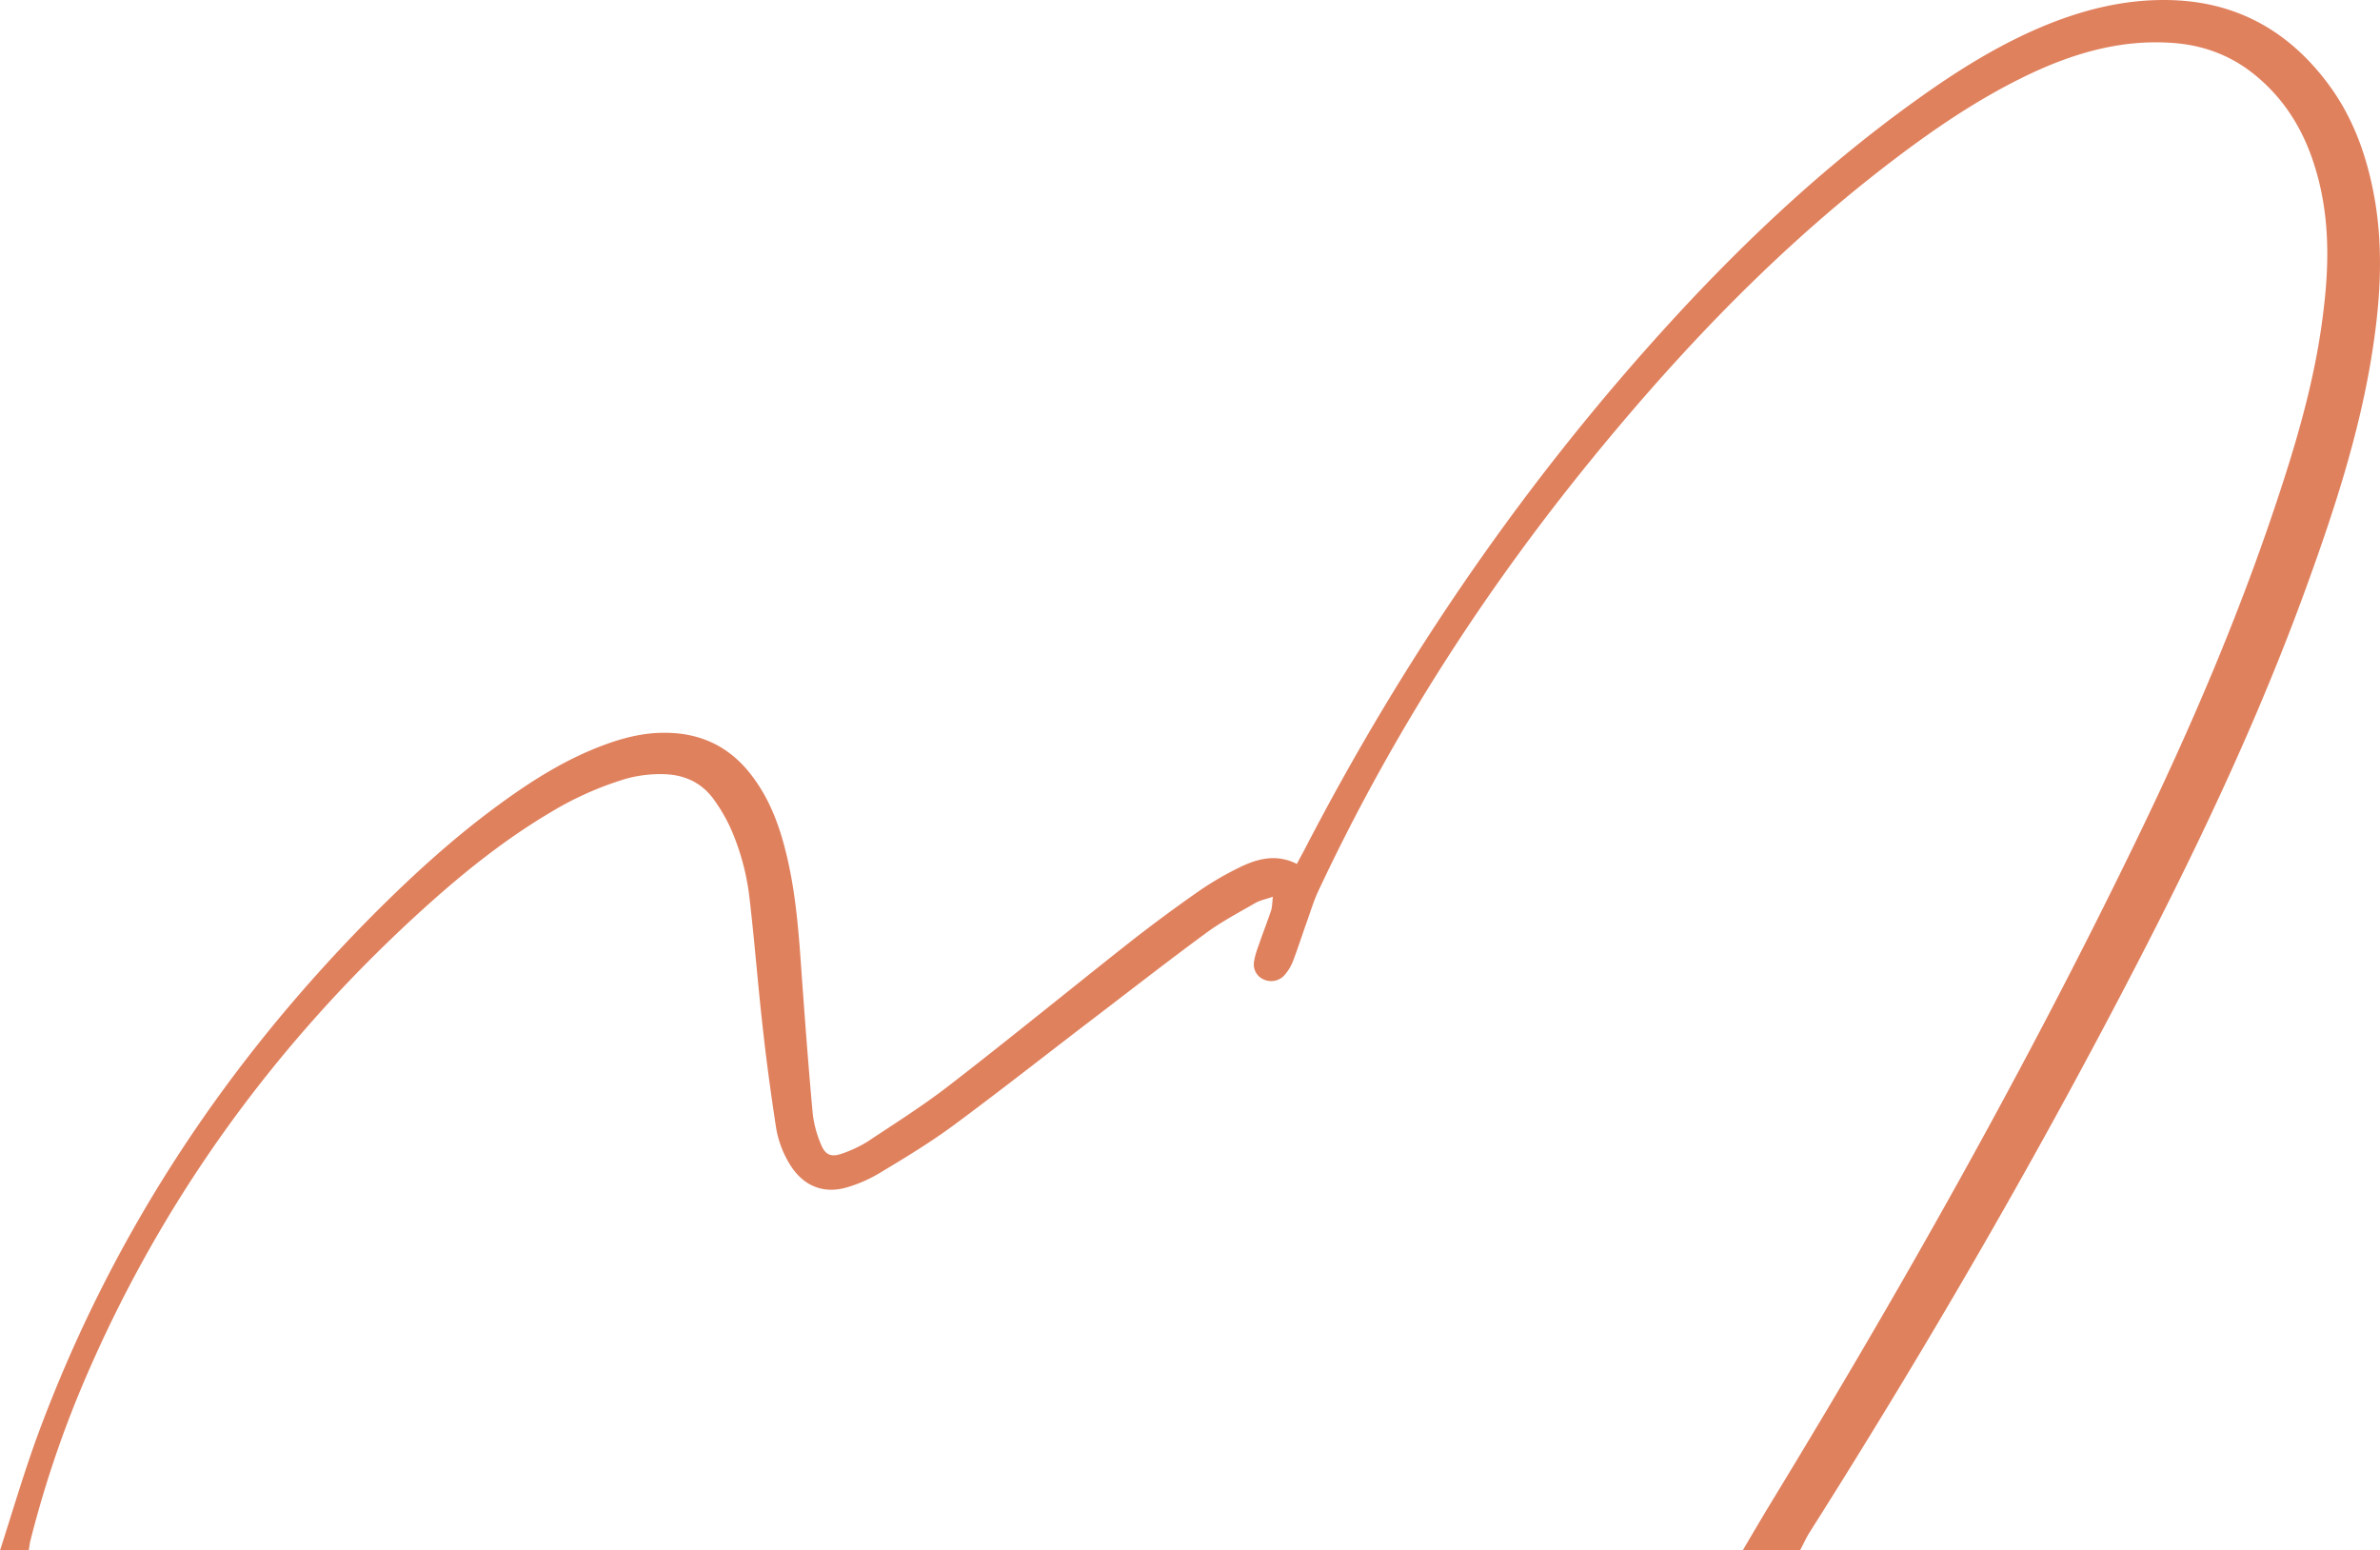 <svg xmlns="http://www.w3.org/2000/svg" width="1080" height="703.5" viewBox="0 -0.007 1079.99 703.507" style=""><g><g data-name="Слой 2"><path data-name="Line49_329894404" d="M790.8 703.5c4.4-7.5 8.8-15 13.3-22.4 58.9-96.7 114.5-195.2 164-297.1 26.4-54.2 50.1-109.6 68.5-167.1 8.1-25.2 14.9-50.7 17.9-77.2 2.6-21.7 2.5-43.3-4.2-64.5-5.1-16.4-13.8-30.5-27.3-41.4-11.1-9-24-13.6-38.2-14.4-22.2-1.4-43 4.5-62.9 13.8-24.5 11.5-46.5 26.8-67.8 43.3-46.9 36.4-87.9 78.8-125.7 124.4-52 62.6-96 130.3-130.5 204.1-2 4.5-3.4 9.2-5.1 13.9s-3.9 11.6-6.1 17.3a21.8 21.8 0 0 1-3.6 6 8.1 8.1 0 0 1-9.7 2.2 7.4 7.4 0 0 1-4.3-8.3c.5-3.3 1.8-6.4 2.9-9.6s3.3-8.9 4.8-13.4c.5-1.6.5-3.4.8-6.2-3.2 1.1-5.8 1.6-8.1 2.9-7.6 4.4-15.6 8.6-22.7 13.9-17.8 13.1-35.2 26.7-52.8 40.1-20.4 15.6-40.6 31.5-61.3 46.8-10.7 7.9-22.3 14.9-33.8 21.8a63.2 63.2 0 0 1-15.1 6.5c-10.2 2.8-18.9-.8-24.7-9.5a46.2 46.2 0 0 1-7-18.1c-2.2-14.5-4.2-28.9-5.8-43.4-2.3-19.9-3.8-39.8-6.1-59.6a109.8 109.8 0 0 0-8.4-31.9 75.3 75.3 0 0 0-8-13.8c-5.3-7.3-12.8-10.9-21.8-11.3a57.5 57.5 0 0 0-21 3 149.2 149.2 0 0 0-31.7 14.6c-21.5 12.8-40.8 28.5-59.2 45.3-67 61.2-118.9 133.3-153.9 217.2a492.3 492.3 0 0 0-22.5 68c-.3 1.3-.4 2.7-.7 4.1H0c5.7-17.7 10.9-35.5 17.3-52.9 33.1-89.4 84.3-167.2 151.3-234.8 18.1-18.2 37-35.5 57.8-50.7 15-11 30.7-20.9 48.3-27.3 9-3.3 18.2-5.5 27.8-5.3q24.2.3 38.7 19.5c9.2 12.1 13.7 26.1 16.8 40.7 3.6 16.9 4.7 34 5.9 51.2 1.5 20.5 3 40.9 4.9 61.4a49.7 49.7 0 0 0 3.6 13.6c2 5.2 4.7 6.3 9.8 4.5a58.2 58.2 0 0 0 11.3-5.3c12.5-8.3 25.2-16.3 37.1-25.5 27.3-21.1 54.1-43 81.2-64.4 10.3-8.1 20.7-15.8 31.4-23.3a139.2 139.2 0 0 1 17.8-10.6c8.6-4.4 17.6-7.3 27.5-2.3 1.1-2.2 2.2-4.1 3.2-6 45.5-88 101.2-169 168.3-242 33.5-36.4 69.6-70 110-98.9 19.1-13.7 39-26.1 61.1-34.8C947.8 3.8 965-.2 983.1 0c31.1.3 55.4 13.7 73.7 38.5 11.5 15.6 17.6 33.4 20.9 52.4 4.1 24.3 2.2 48.4-1.8 72.5-5.8 34.6-16.6 67.8-28.5 100.7-22.5 62.4-51 122.1-81.6 180.8-44.6 85.7-93.2 169.2-144.9 250.8-1.5 2.5-2.7 5.2-4.1 7.8z" fill="#e0815e"></path></g></g></svg>